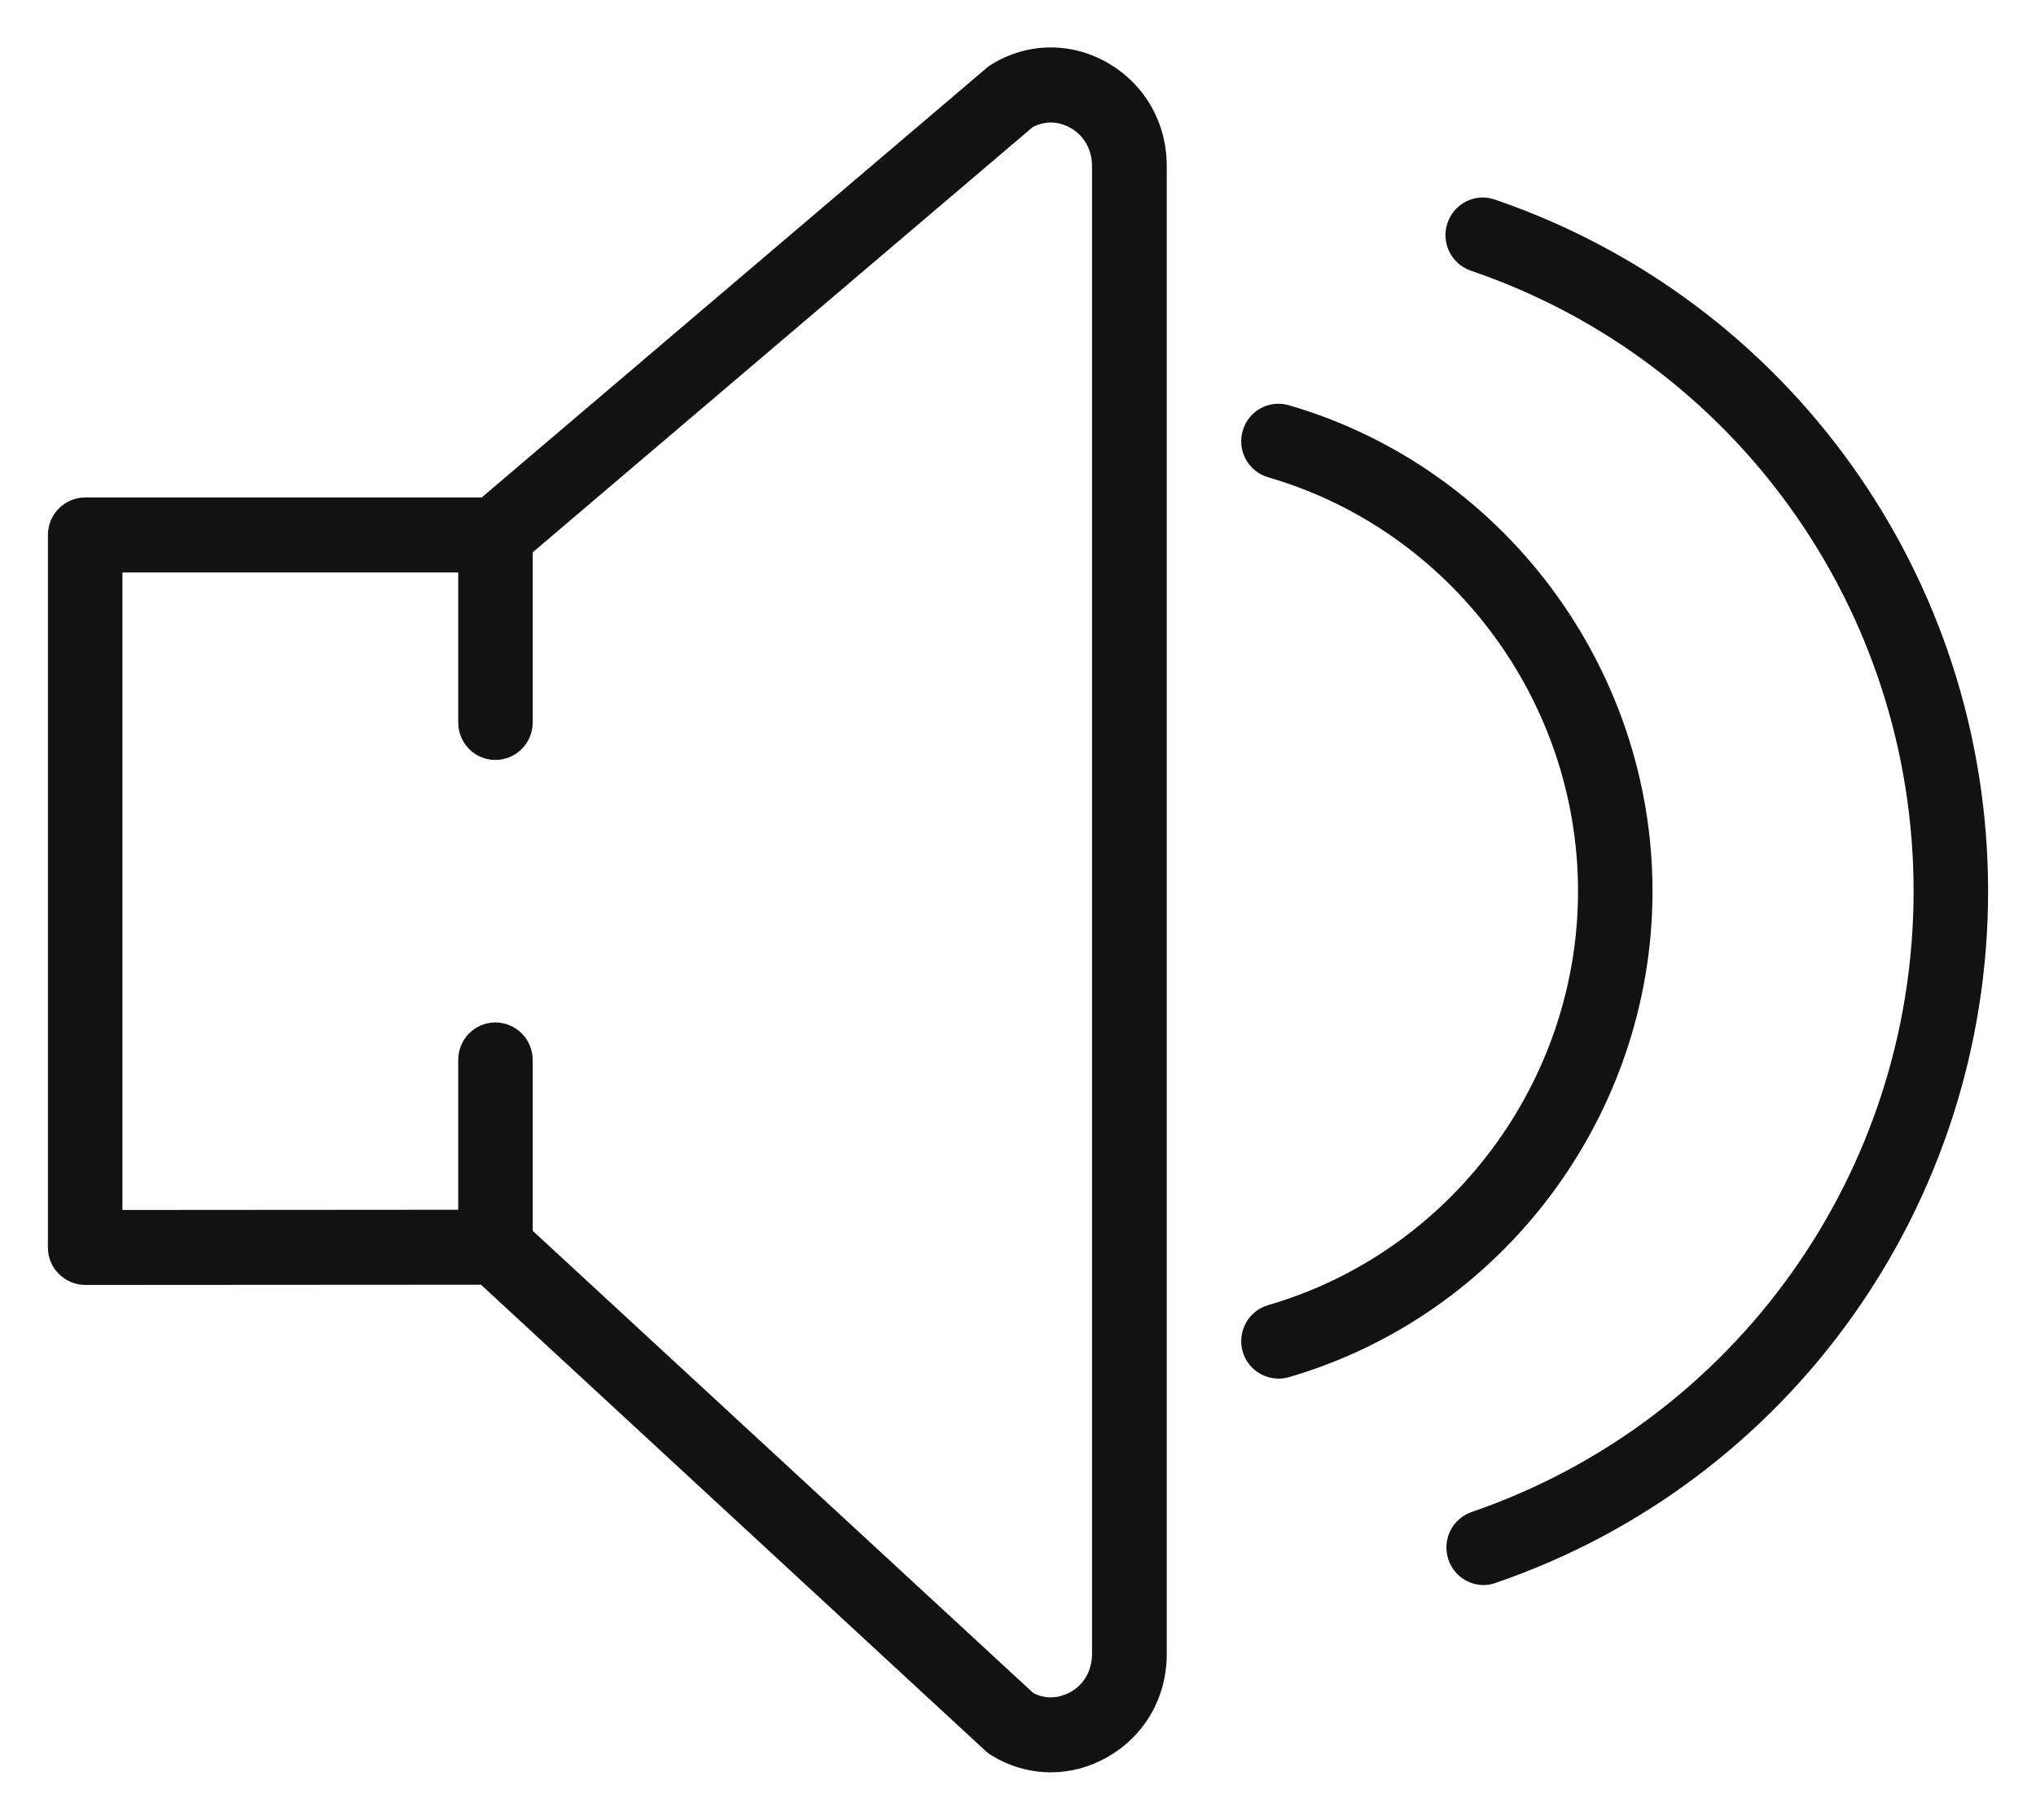 <svg xmlns="http://www.w3.org/2000/svg" viewBox="0 0 85 76" width="85" height="76">
	<style>
		tspan { white-space:pre }
		.shp0 { fill: #121212 } 
	</style>
	<g id="Product">
		<path id="Forma 1" class="shp0" d="M46.22 2.61C44.7 1.75 42.9 1.77 41.41 2.68C41.34 2.72 41.27 2.77 41.21 2.82L20.11 20.77L3.56 20.77C2.7 20.77 2 21.47 2 22.34L2 52.08C2 52.5 2.16 52.9 2.46 53.19C2.75 53.48 3.14 53.65 3.56 53.65L20.08 53.64L41.16 73.12C41.24 73.19 41.32 73.25 41.41 73.3C42.18 73.77 43.03 74 43.87 74C44.68 74 45.48 73.79 46.22 73.37C47.78 72.49 48.71 70.88 48.71 69.06L48.71 6.93C48.71 5.11 47.78 3.5 46.22 2.61ZM45.59 69.06C45.59 69.74 45.26 70.33 44.69 70.65C44.45 70.78 43.84 71.05 43.14 70.69L22.24 51.39L22.24 44.26C22.24 43.39 21.54 42.69 20.68 42.69C19.82 42.69 19.13 43.39 19.13 44.26L19.13 50.51L5.11 50.52L5.11 23.9L19.13 23.9L19.13 30.16C19.13 31.03 19.82 31.73 20.68 31.73C21.54 31.73 22.24 31.03 22.24 30.16L22.24 23.06L43.11 5.31C43.83 4.93 44.45 5.2 44.69 5.34C45.26 5.66 45.59 6.25 45.59 6.93L45.59 69.06ZM62.4 8.33C61.59 8.05 60.71 8.49 60.43 9.31C60.15 10.13 60.59 11.02 61.4 11.3C72.46 15.07 79.89 25.48 79.89 37.21C79.89 48.93 72.47 59.34 61.44 63.13C60.63 63.41 60.19 64.29 60.47 65.12C60.69 65.77 61.29 66.18 61.94 66.18C62.11 66.18 62.28 66.15 62.44 66.09C74.74 61.88 83 50.27 83 37.21C83 24.14 74.72 12.54 62.4 8.33ZM68.99 37.21C68.99 27.86 62.75 19.52 53.81 16.92C52.98 16.68 52.12 17.15 51.88 17.99C51.64 18.82 52.12 19.69 52.95 19.93C60.56 22.14 65.88 29.24 65.88 37.21C65.88 45.17 60.56 52.28 52.95 54.49C52.12 54.73 51.64 55.6 51.88 56.43C52.08 57.12 52.7 57.56 53.38 57.56C53.52 57.56 53.67 57.54 53.81 57.5C62.75 54.9 68.99 46.56 68.99 37.21Z" />
	</g>
</svg>